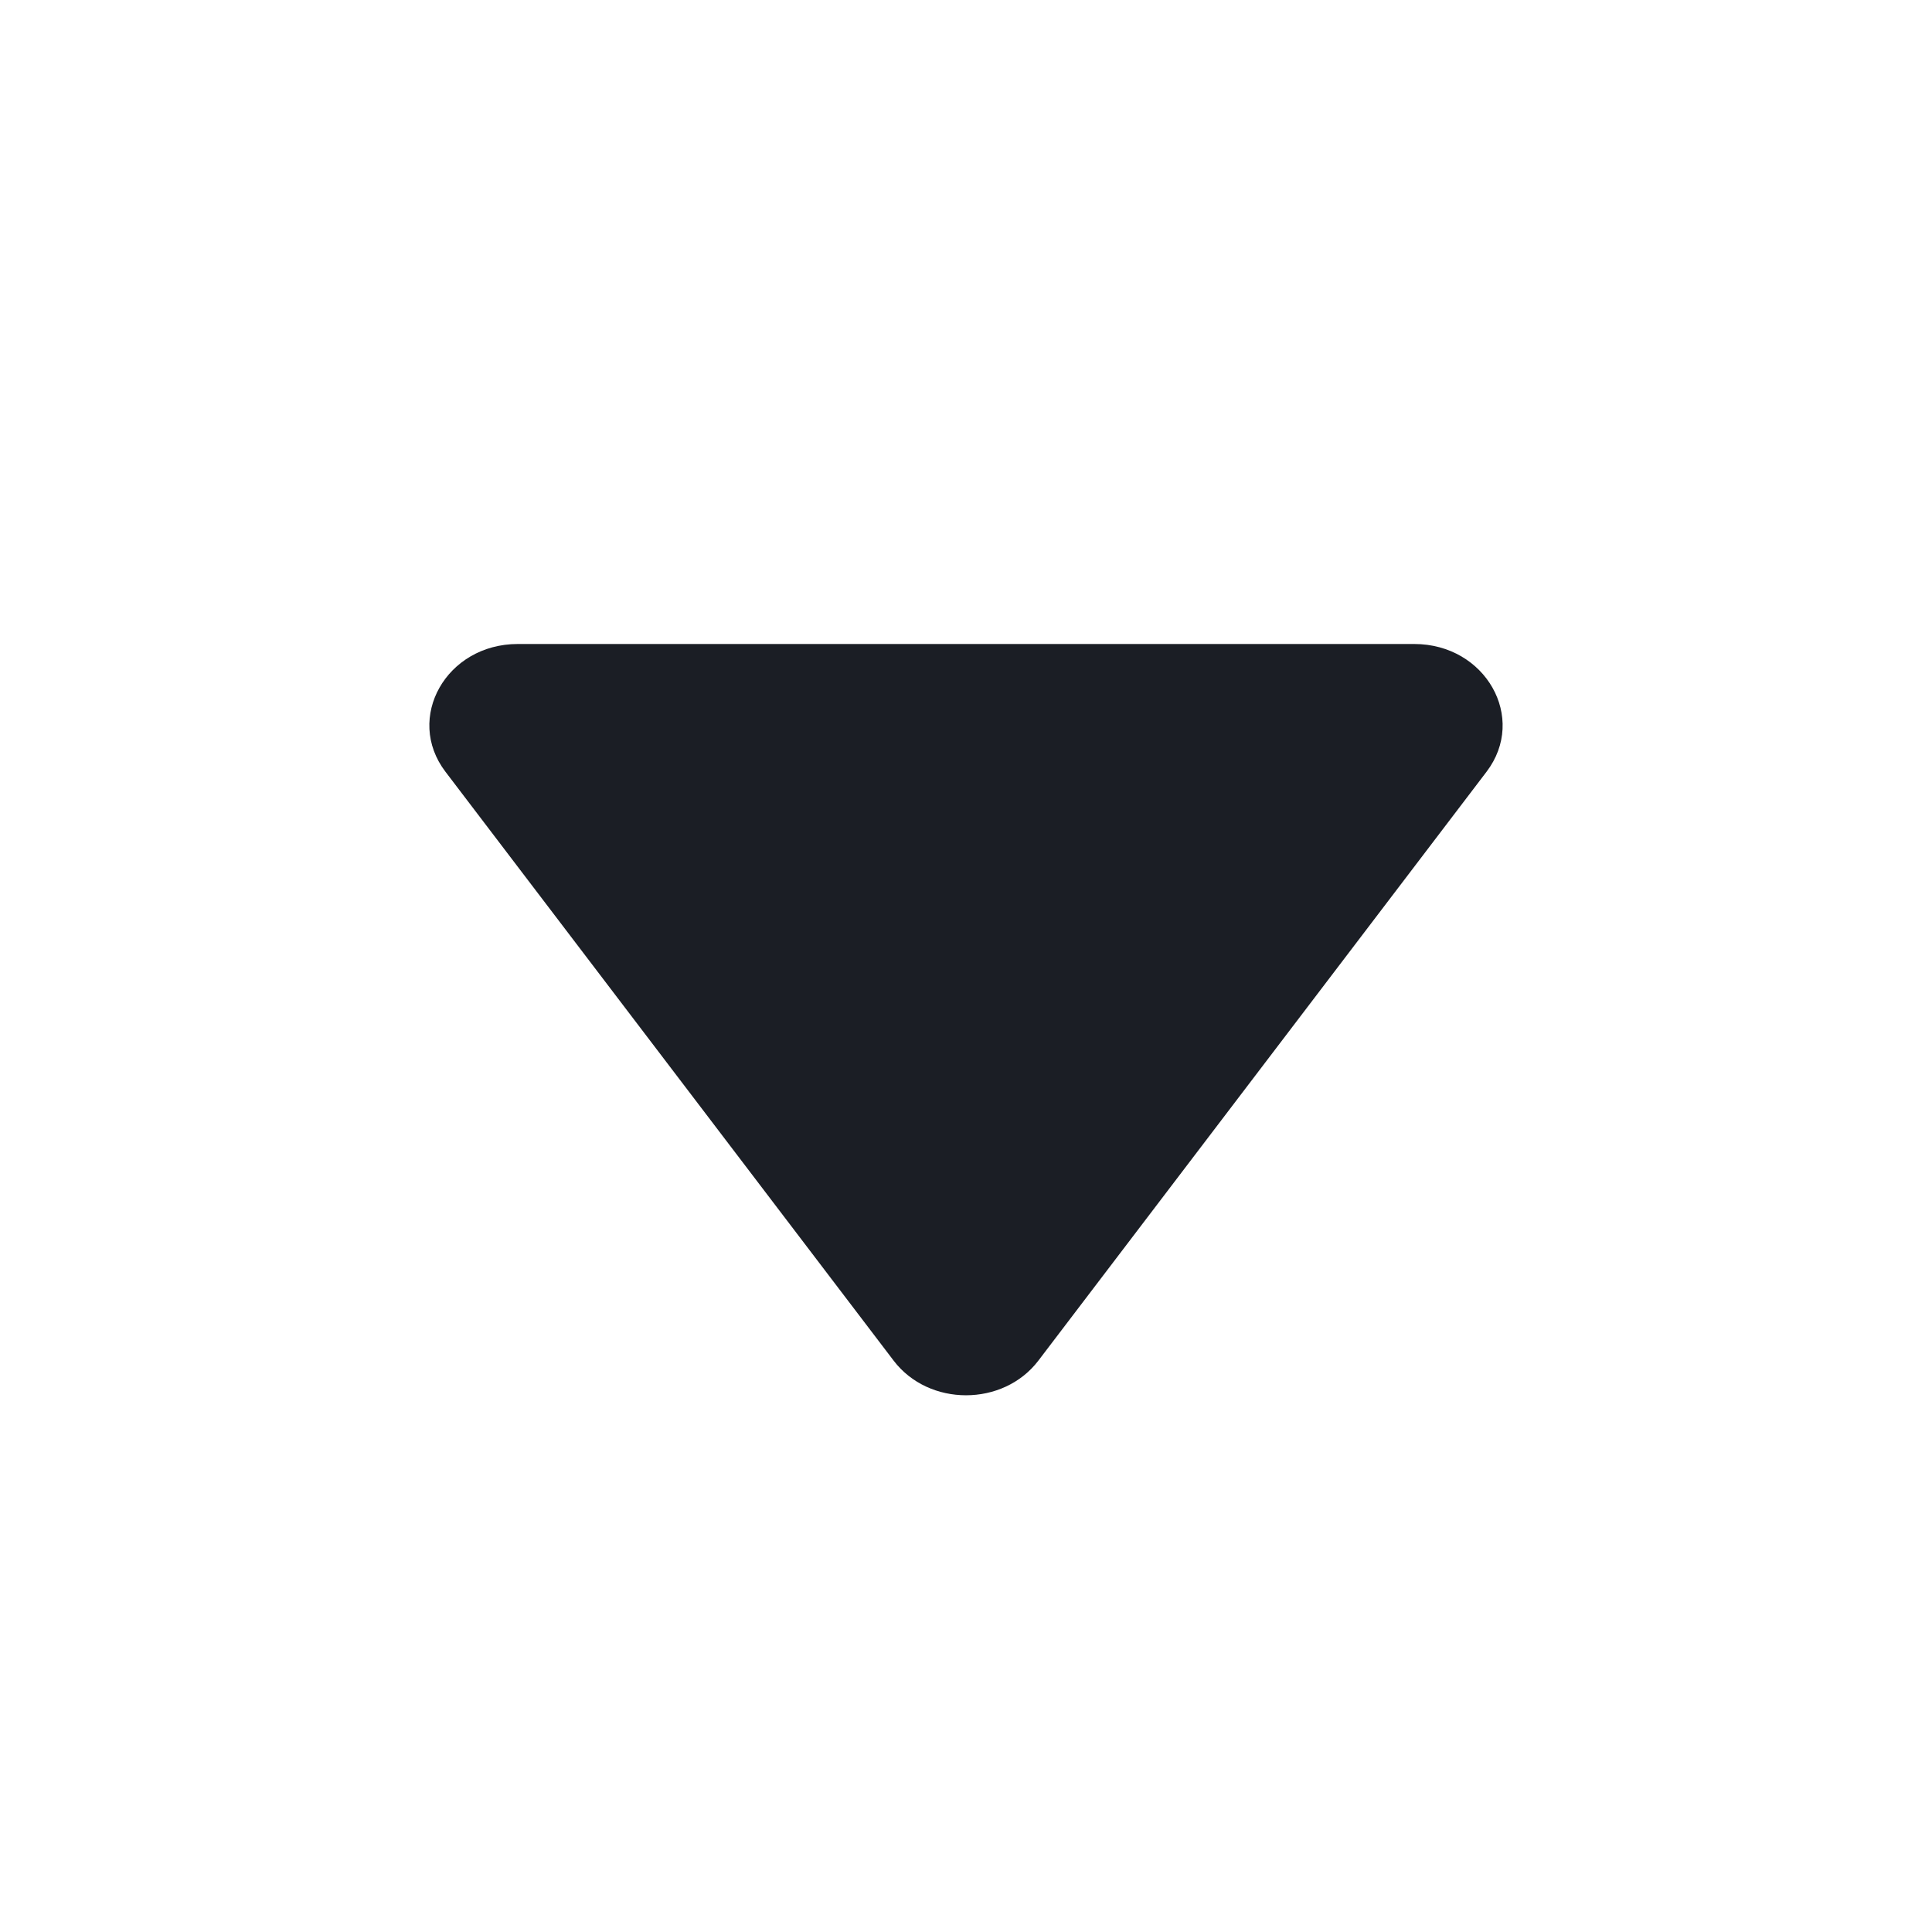 <?xml-stylesheet type="text/css" href="../../css/common.css"?>

<svg class="svg_arrow_down" width="18" height="18" viewBox="0 0 18 18" fill="none" xmlns="http://www.w3.org/2000/svg">
<path class="svg_arrow_down_path" d="M9.674 12.677C9.346 13.107 8.654 13.107 8.326 12.677L4.15 7.19C3.769 6.689 4.158 6 4.824 6L13.176 6C13.841 6 14.231 6.689 13.85 7.19L9.674 12.677Z" fill="#1B1E25"/>
</svg>
